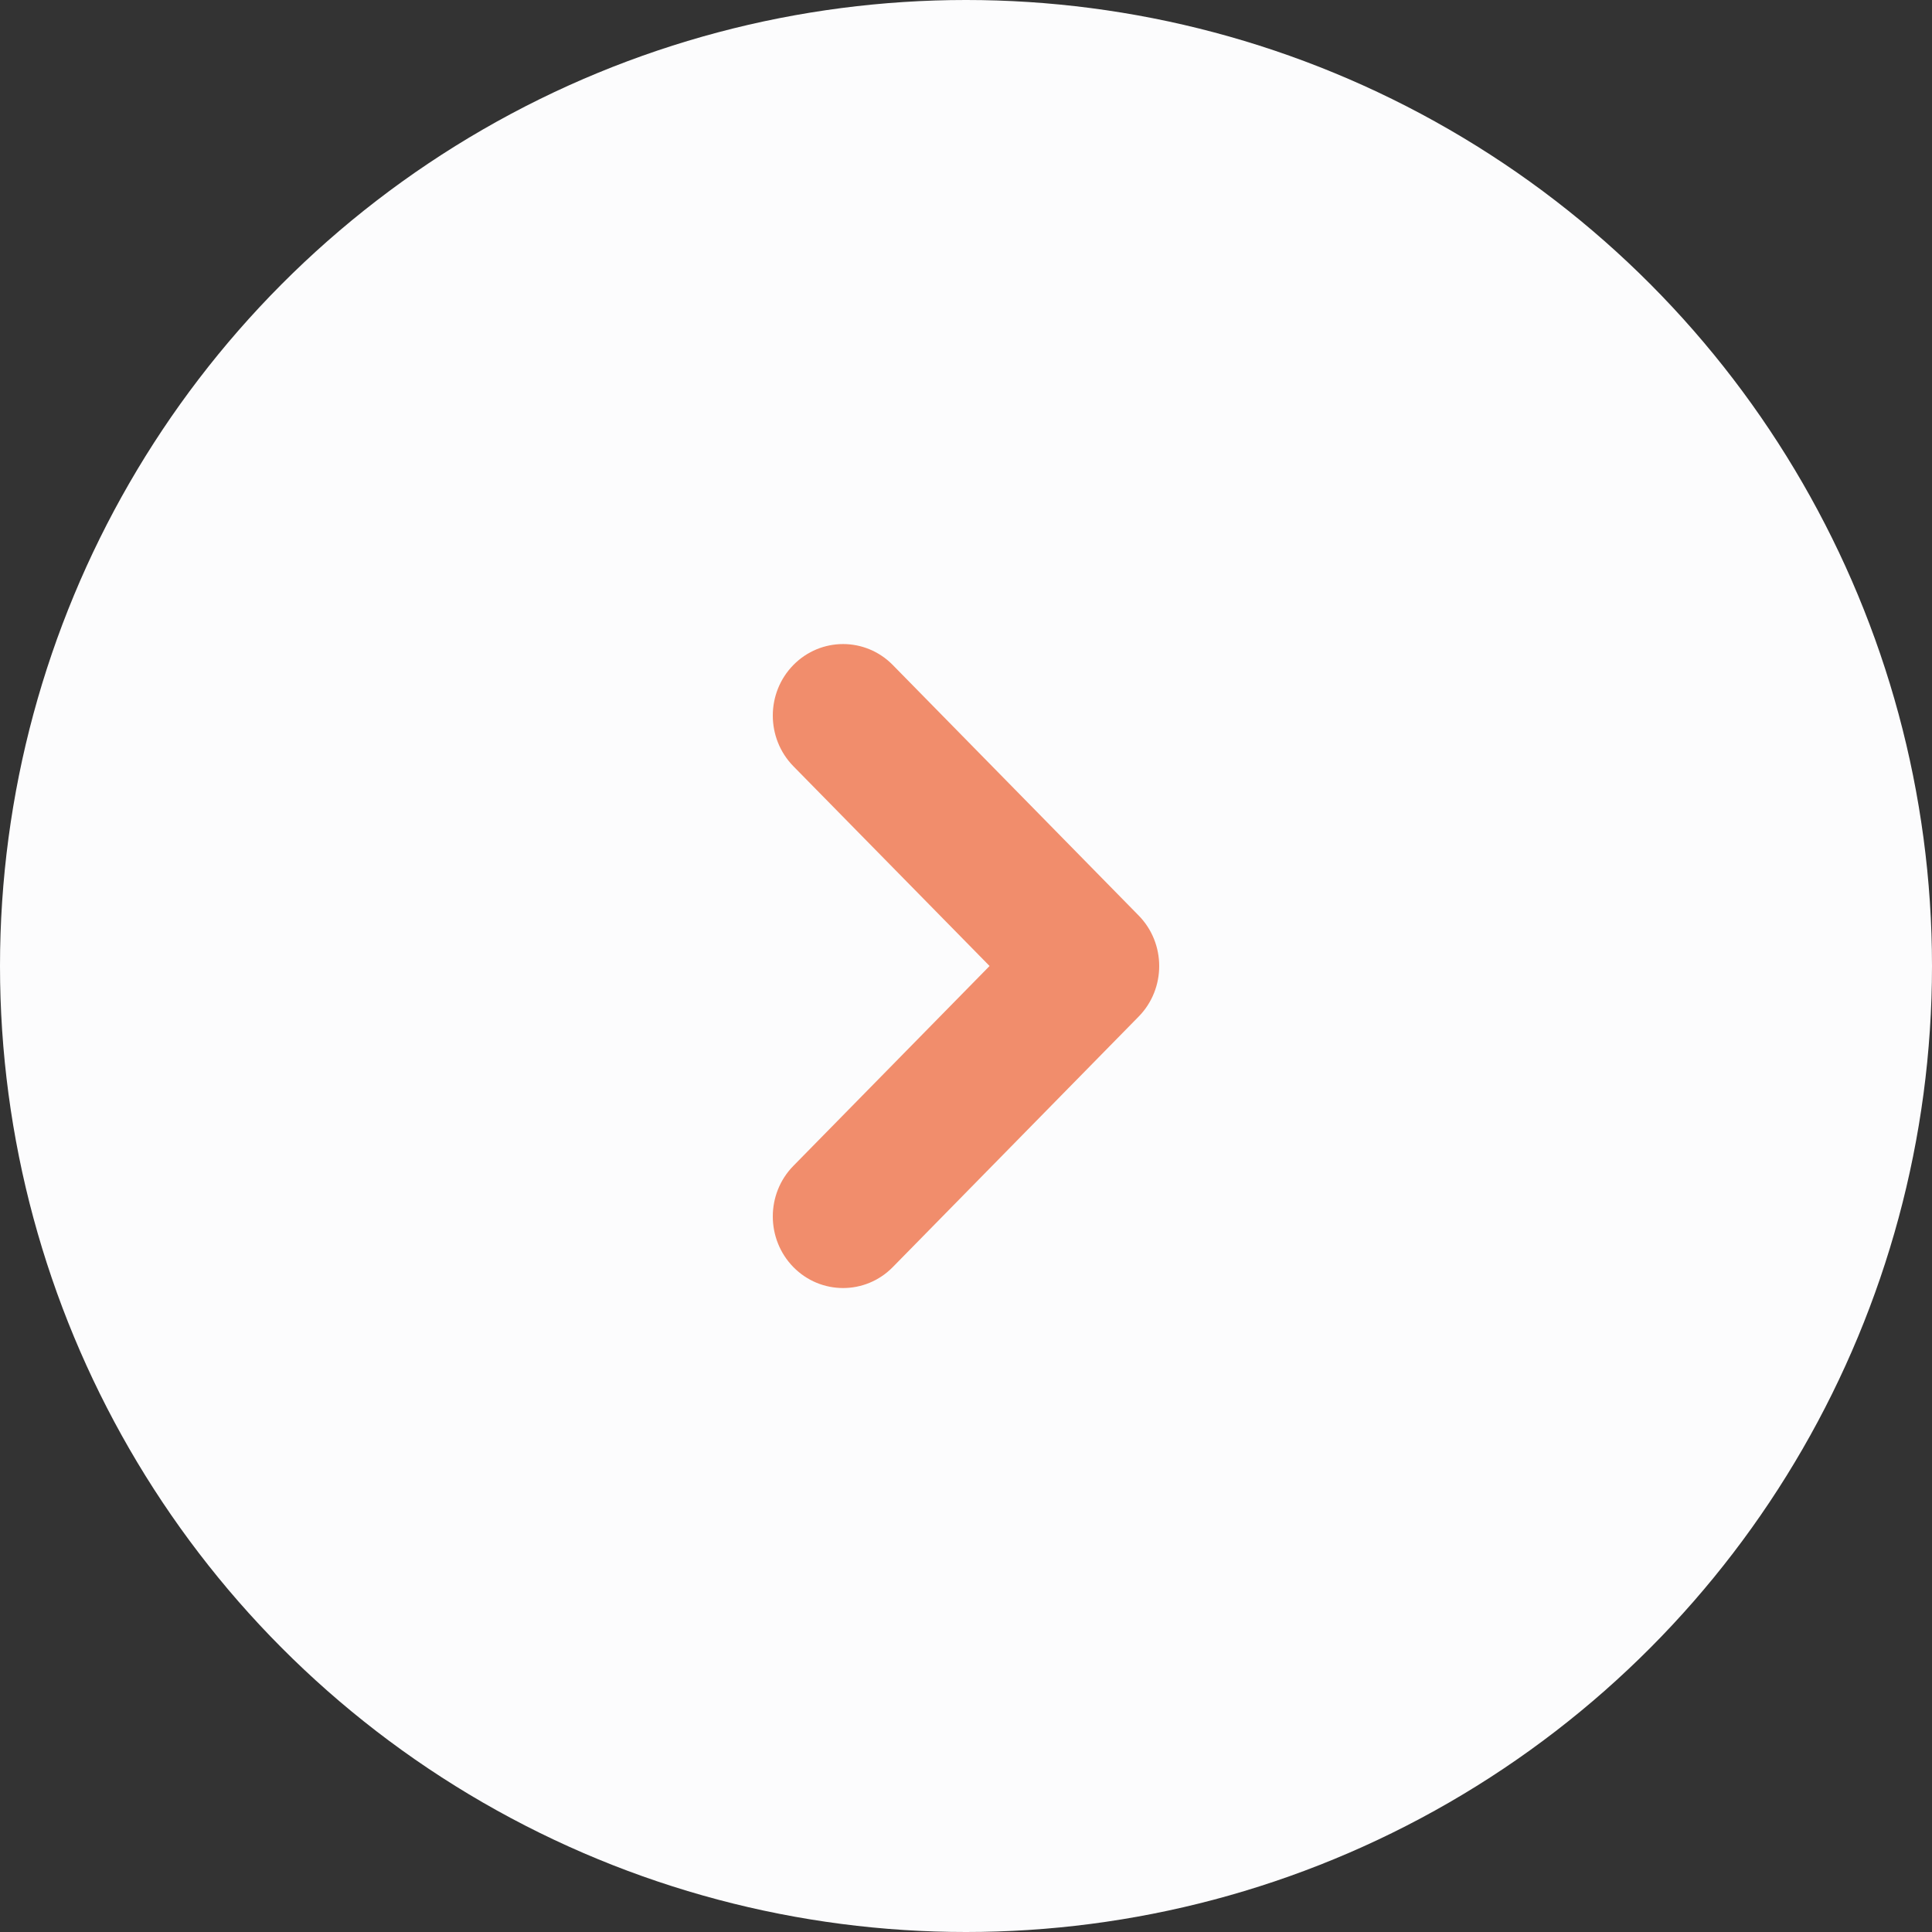 <svg width="20" height="20" viewBox="0 0 20 20" fill="none" xmlns="http://www.w3.org/2000/svg">
<rect x="0" y="0" width="20" height="20" fill="#333333" stroke="none"/>
<circle cx="10" cy="10" r="10" fill="#FCFCFD"/>
<path fill-rule="evenodd" clip-rule="evenodd" d="M8.213 6.884C7.929 7.173 7.929 7.642 8.213 7.932L10.244 10L8.213 12.069C7.929 12.358 7.929 12.827 8.213 13.117C8.497 13.406 8.958 13.406 9.242 13.117L11.787 10.524C12.071 10.235 12.071 9.766 11.787 9.477L9.242 6.884C8.958 6.595 8.497 6.595 8.213 6.884Z" fill="#F18D6C"/>
</svg>
